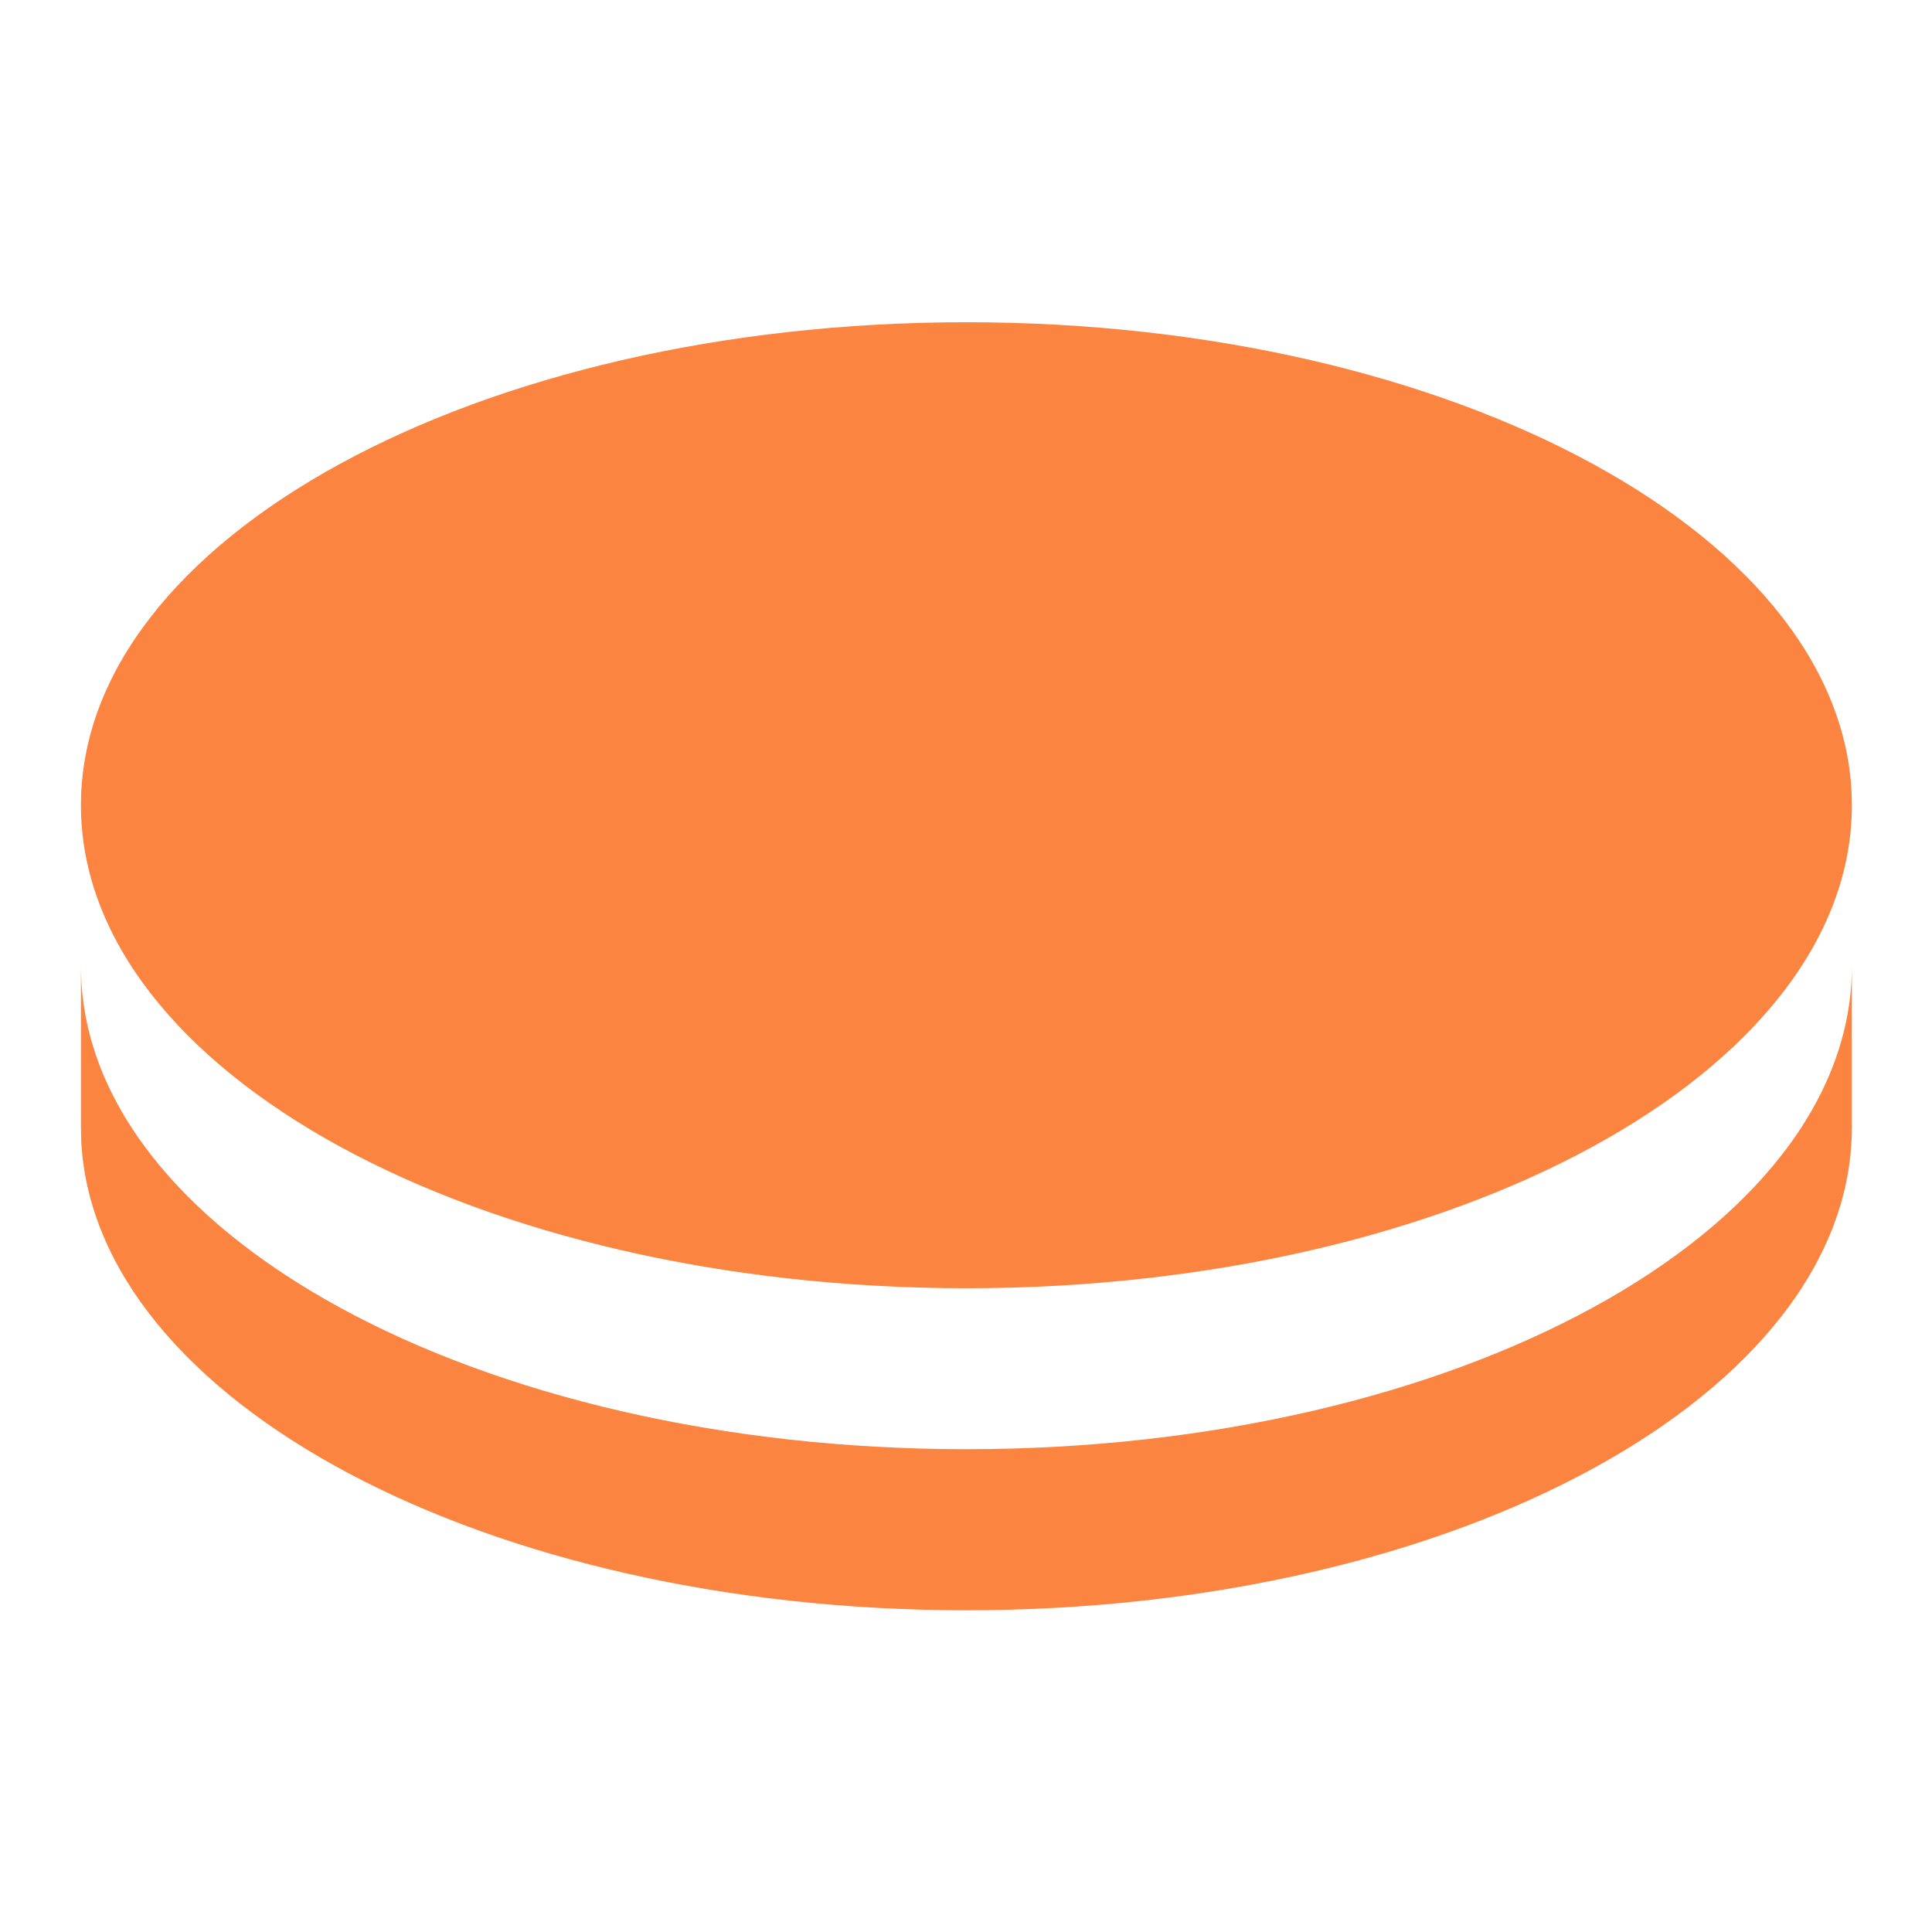 <svg width="19" height="19" viewBox="0 0 19 19" fill="none" xmlns="http://www.w3.org/2000/svg">
<path d="M18.212 9.502V11.086C18.212 13.709 14.313 15.836 9.504 15.836C4.78 15.836 0.935 13.784 0.799 11.226L0.796 11.086V9.502C0.796 12.126 4.694 14.252 9.504 14.252C14.313 14.252 18.212 12.126 18.212 9.502ZM9.504 3.169C14.313 3.169 18.212 5.296 18.212 7.919C18.212 10.542 14.313 12.669 9.504 12.669C4.694 12.669 0.796 10.542 0.796 7.919C0.796 5.296 4.694 3.169 9.504 3.169Z" fill="#FB8441"/>
</svg>
